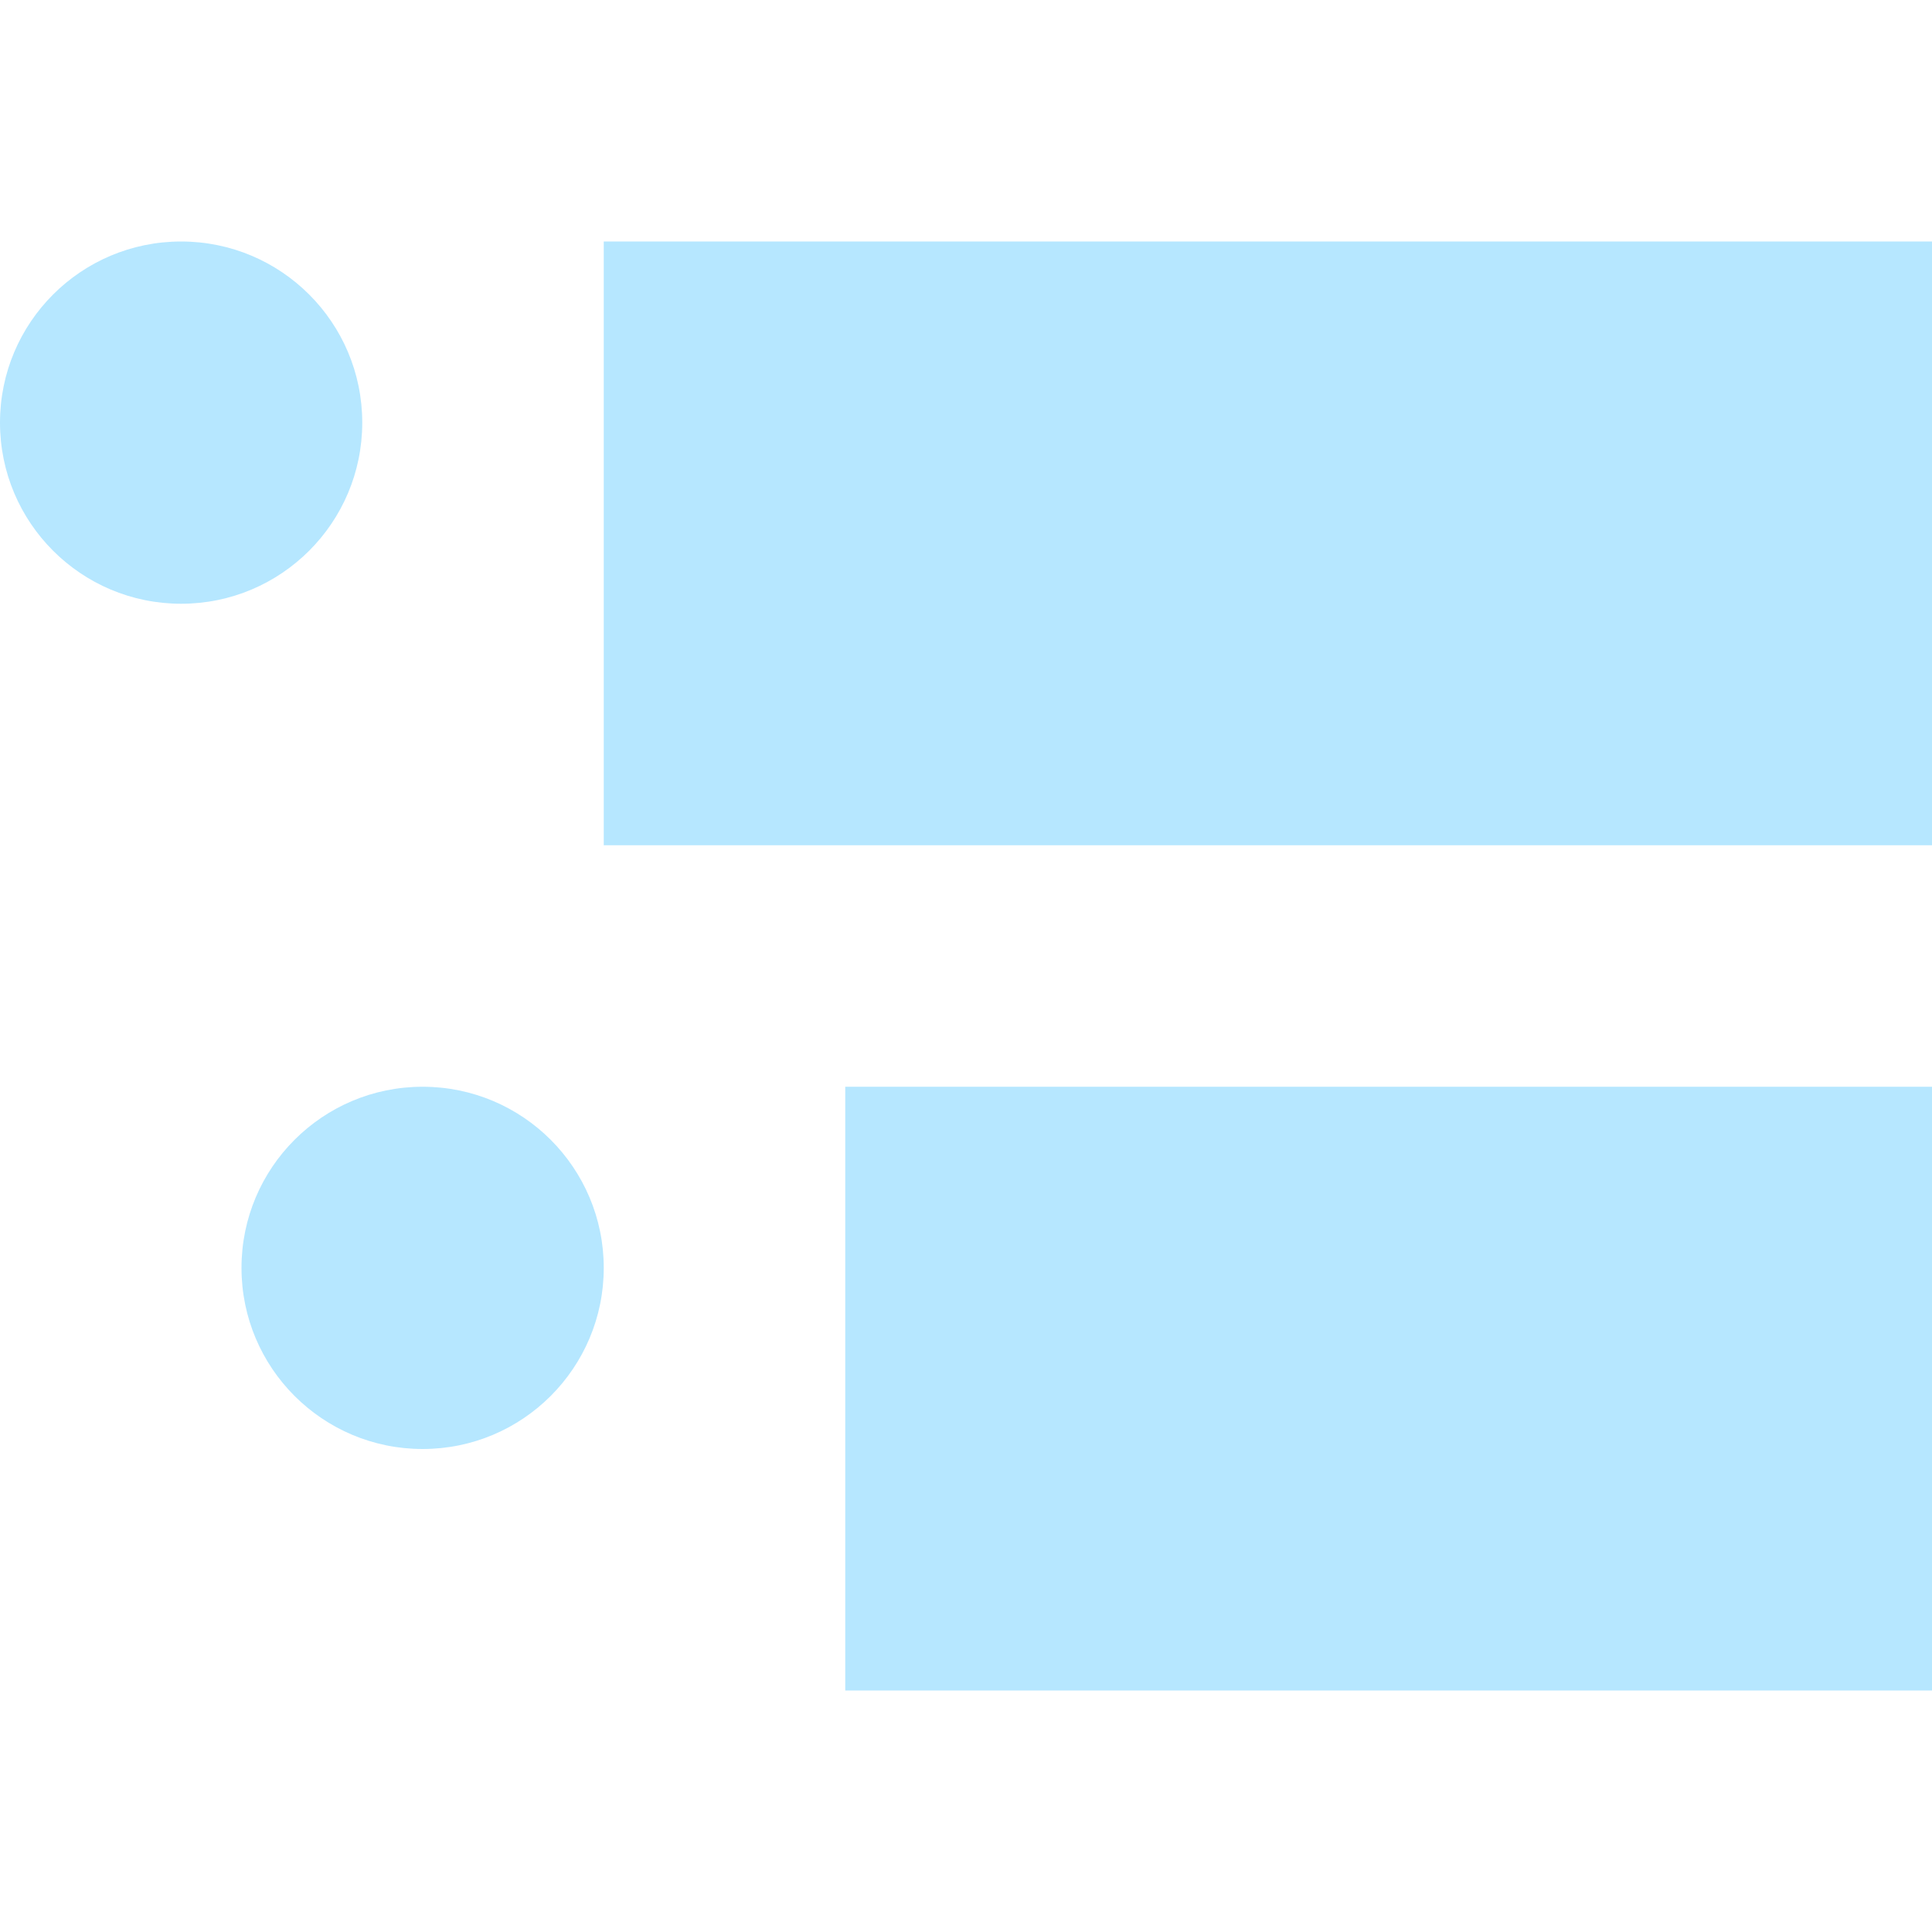 <svg width="16" height="16" fill="none" xmlns="http://www.w3.org/2000/svg"><circle cx="1.5" cy="3.5" r="1.5" fill="#B6E7FF"/><path d="M5 2h11v5H5V2Z" fill="#B6E7FF"/><circle cx="3.5" cy="10.5" r="1.5" fill="#B6E7FF"/><path d="M7 9h9v5H7V9Z" fill="#B6E7FF"/></svg>